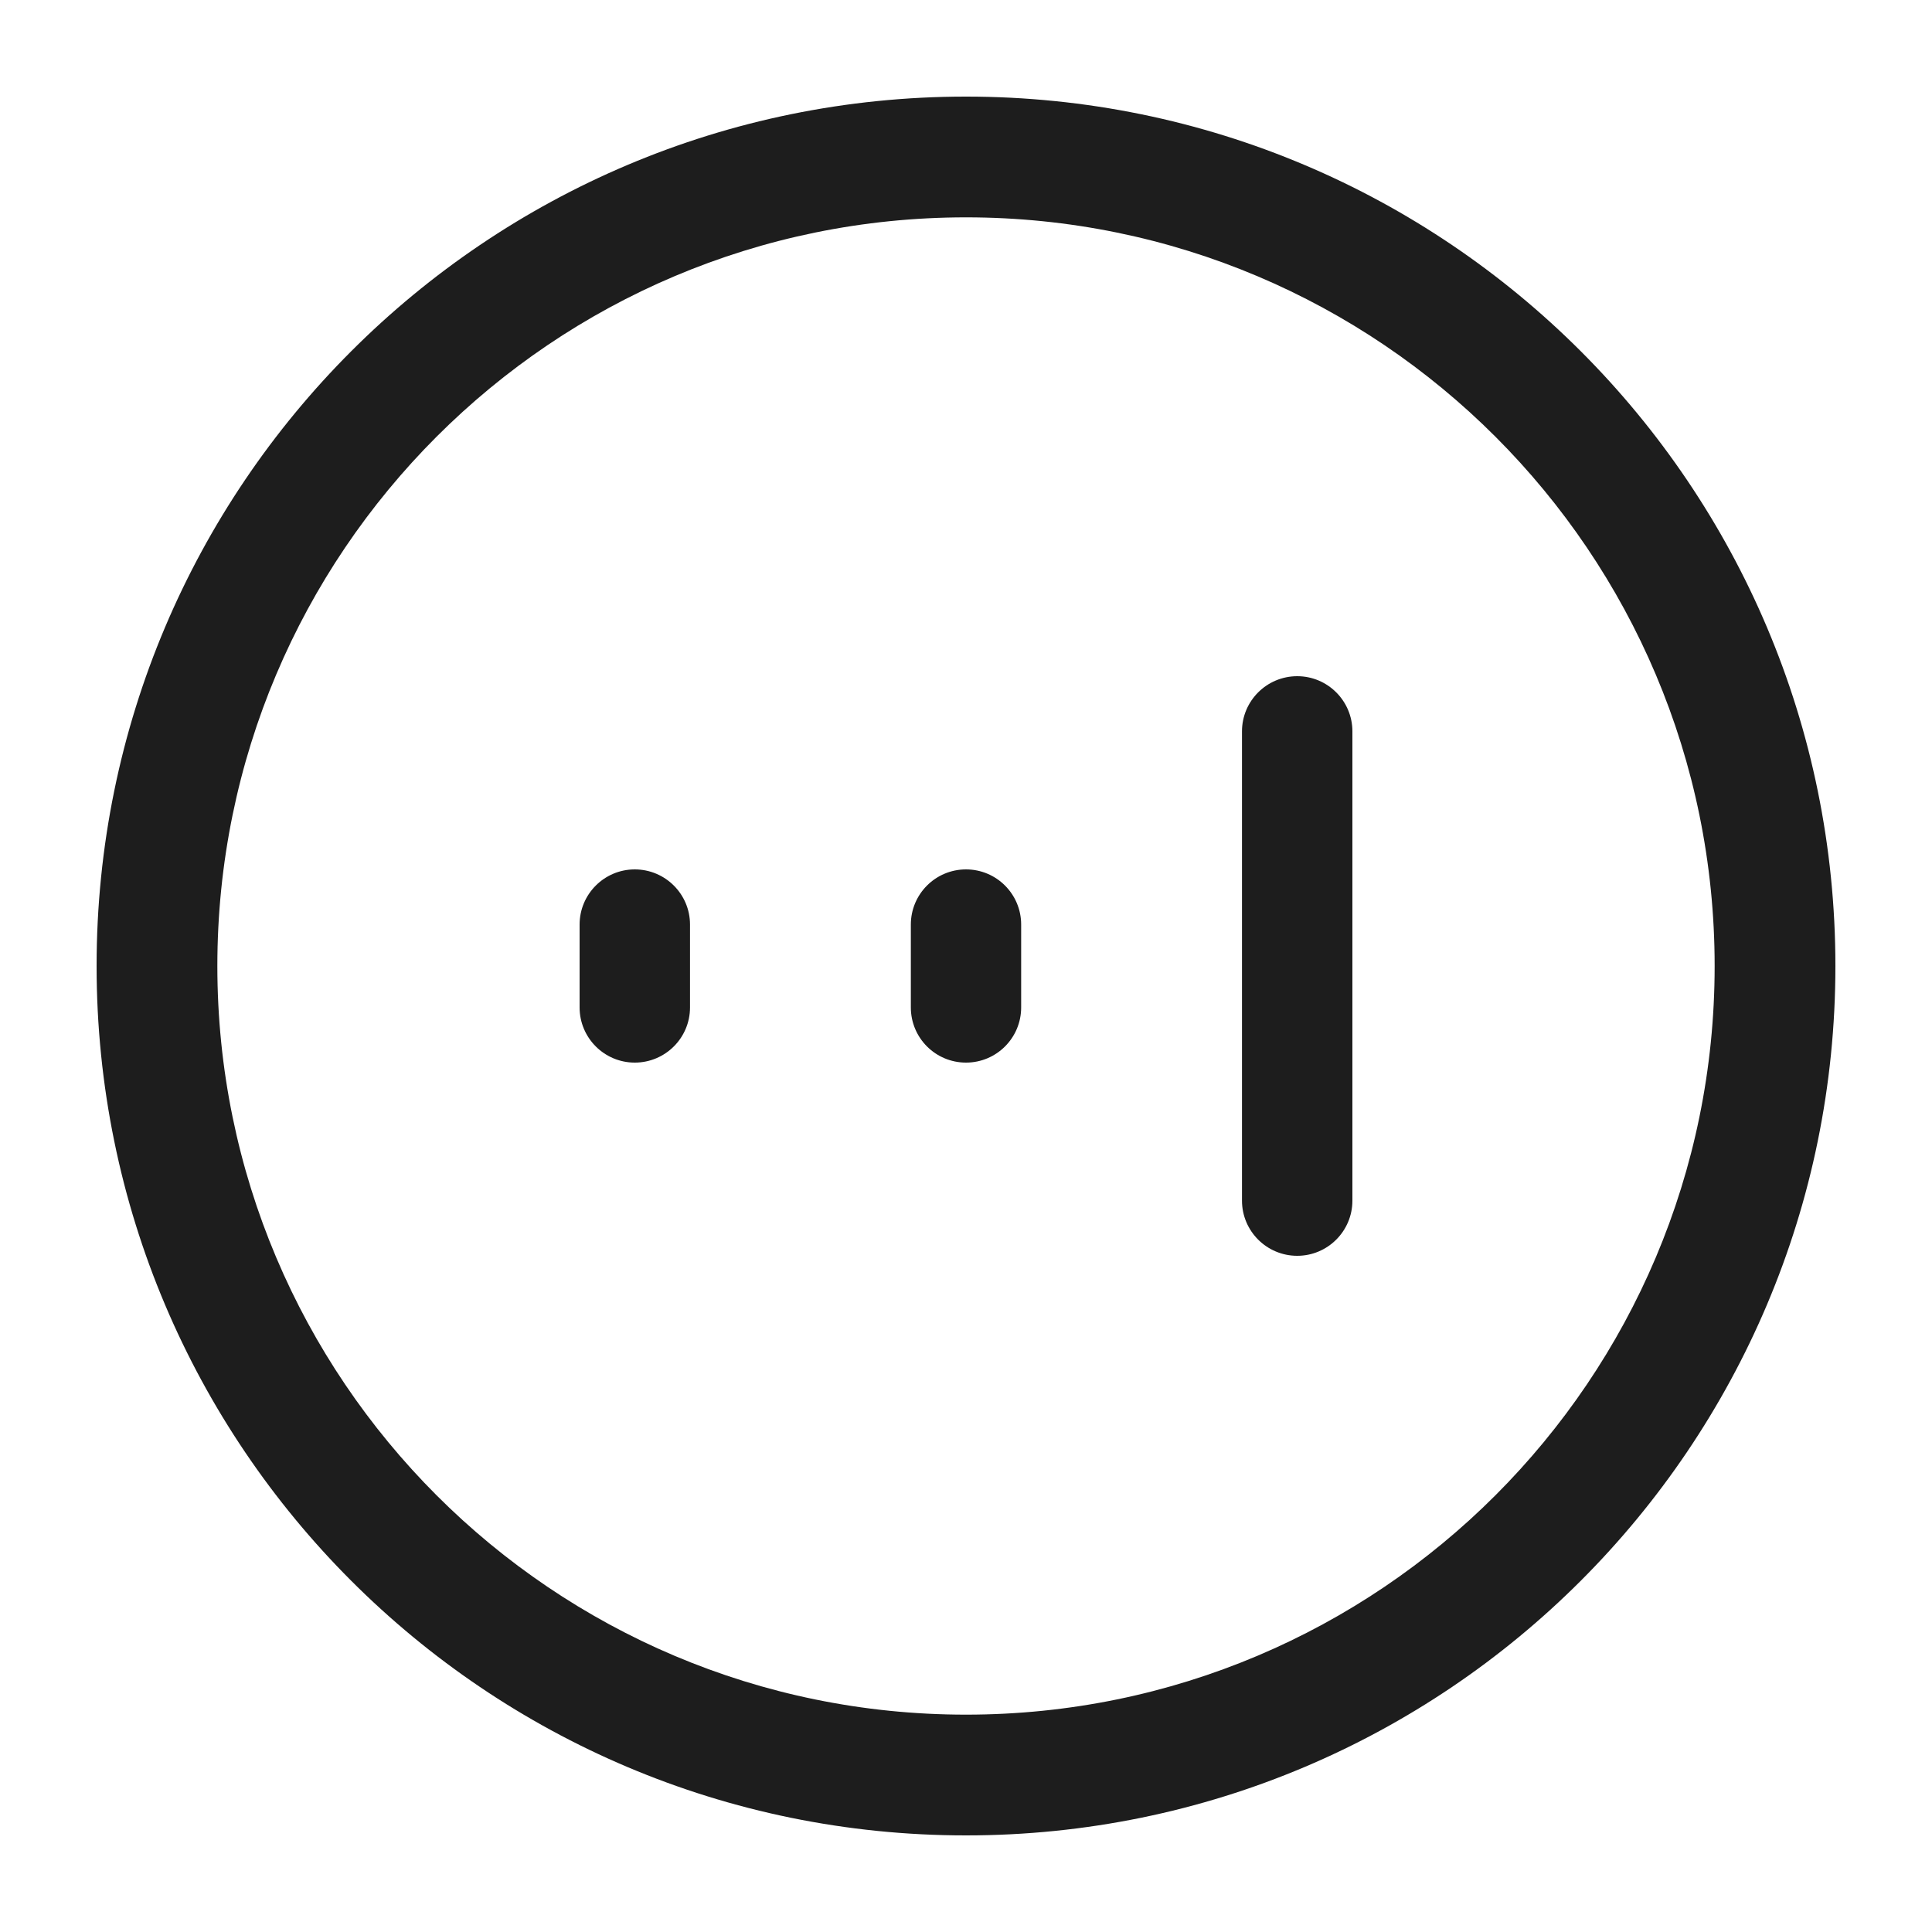 <svg width="20" height="20" viewBox="0 0 20 20" fill="none" xmlns="http://www.w3.org/2000/svg">
<path fill-rule="evenodd" clip-rule="evenodd" d="M17.75 10C17.75 14.28 14.28 17.75 10 17.75C5.72 17.75 2.25 14.28 2.25 10C2.25 5.72 5.72 2.25 10 2.25C14.28 2.25 17.75 5.72 17.75 10ZM19 10C19 14.971 14.971 19 10 19C5.029 19 1 14.971 1 10C1 5.029 5.029 1 10 1C14.971 1 19 5.029 19 10ZM12.857 7.571C12.857 7.256 13.113 7 13.429 7C13.744 7 14 7.256 14 7.571V12.429C14 12.744 13.744 13 13.429 13C13.113 13 12.857 12.744 12.857 12.429V7.571ZM6.571 9C6.256 9 6 9.256 6 9.571V10.429C6 10.744 6.256 11 6.571 11C6.887 11 7.143 10.744 7.143 10.429V9.571C7.143 9.256 6.887 9 6.571 9ZM10 9C9.684 9 9.429 9.256 9.429 9.571V10.429C9.429 10.744 9.684 11 10 11C10.316 11 10.571 10.744 10.571 10.429V9.571C10.571 9.256 10.316 9 10 9Z" fill="#1D1D1D"/>
</svg>
